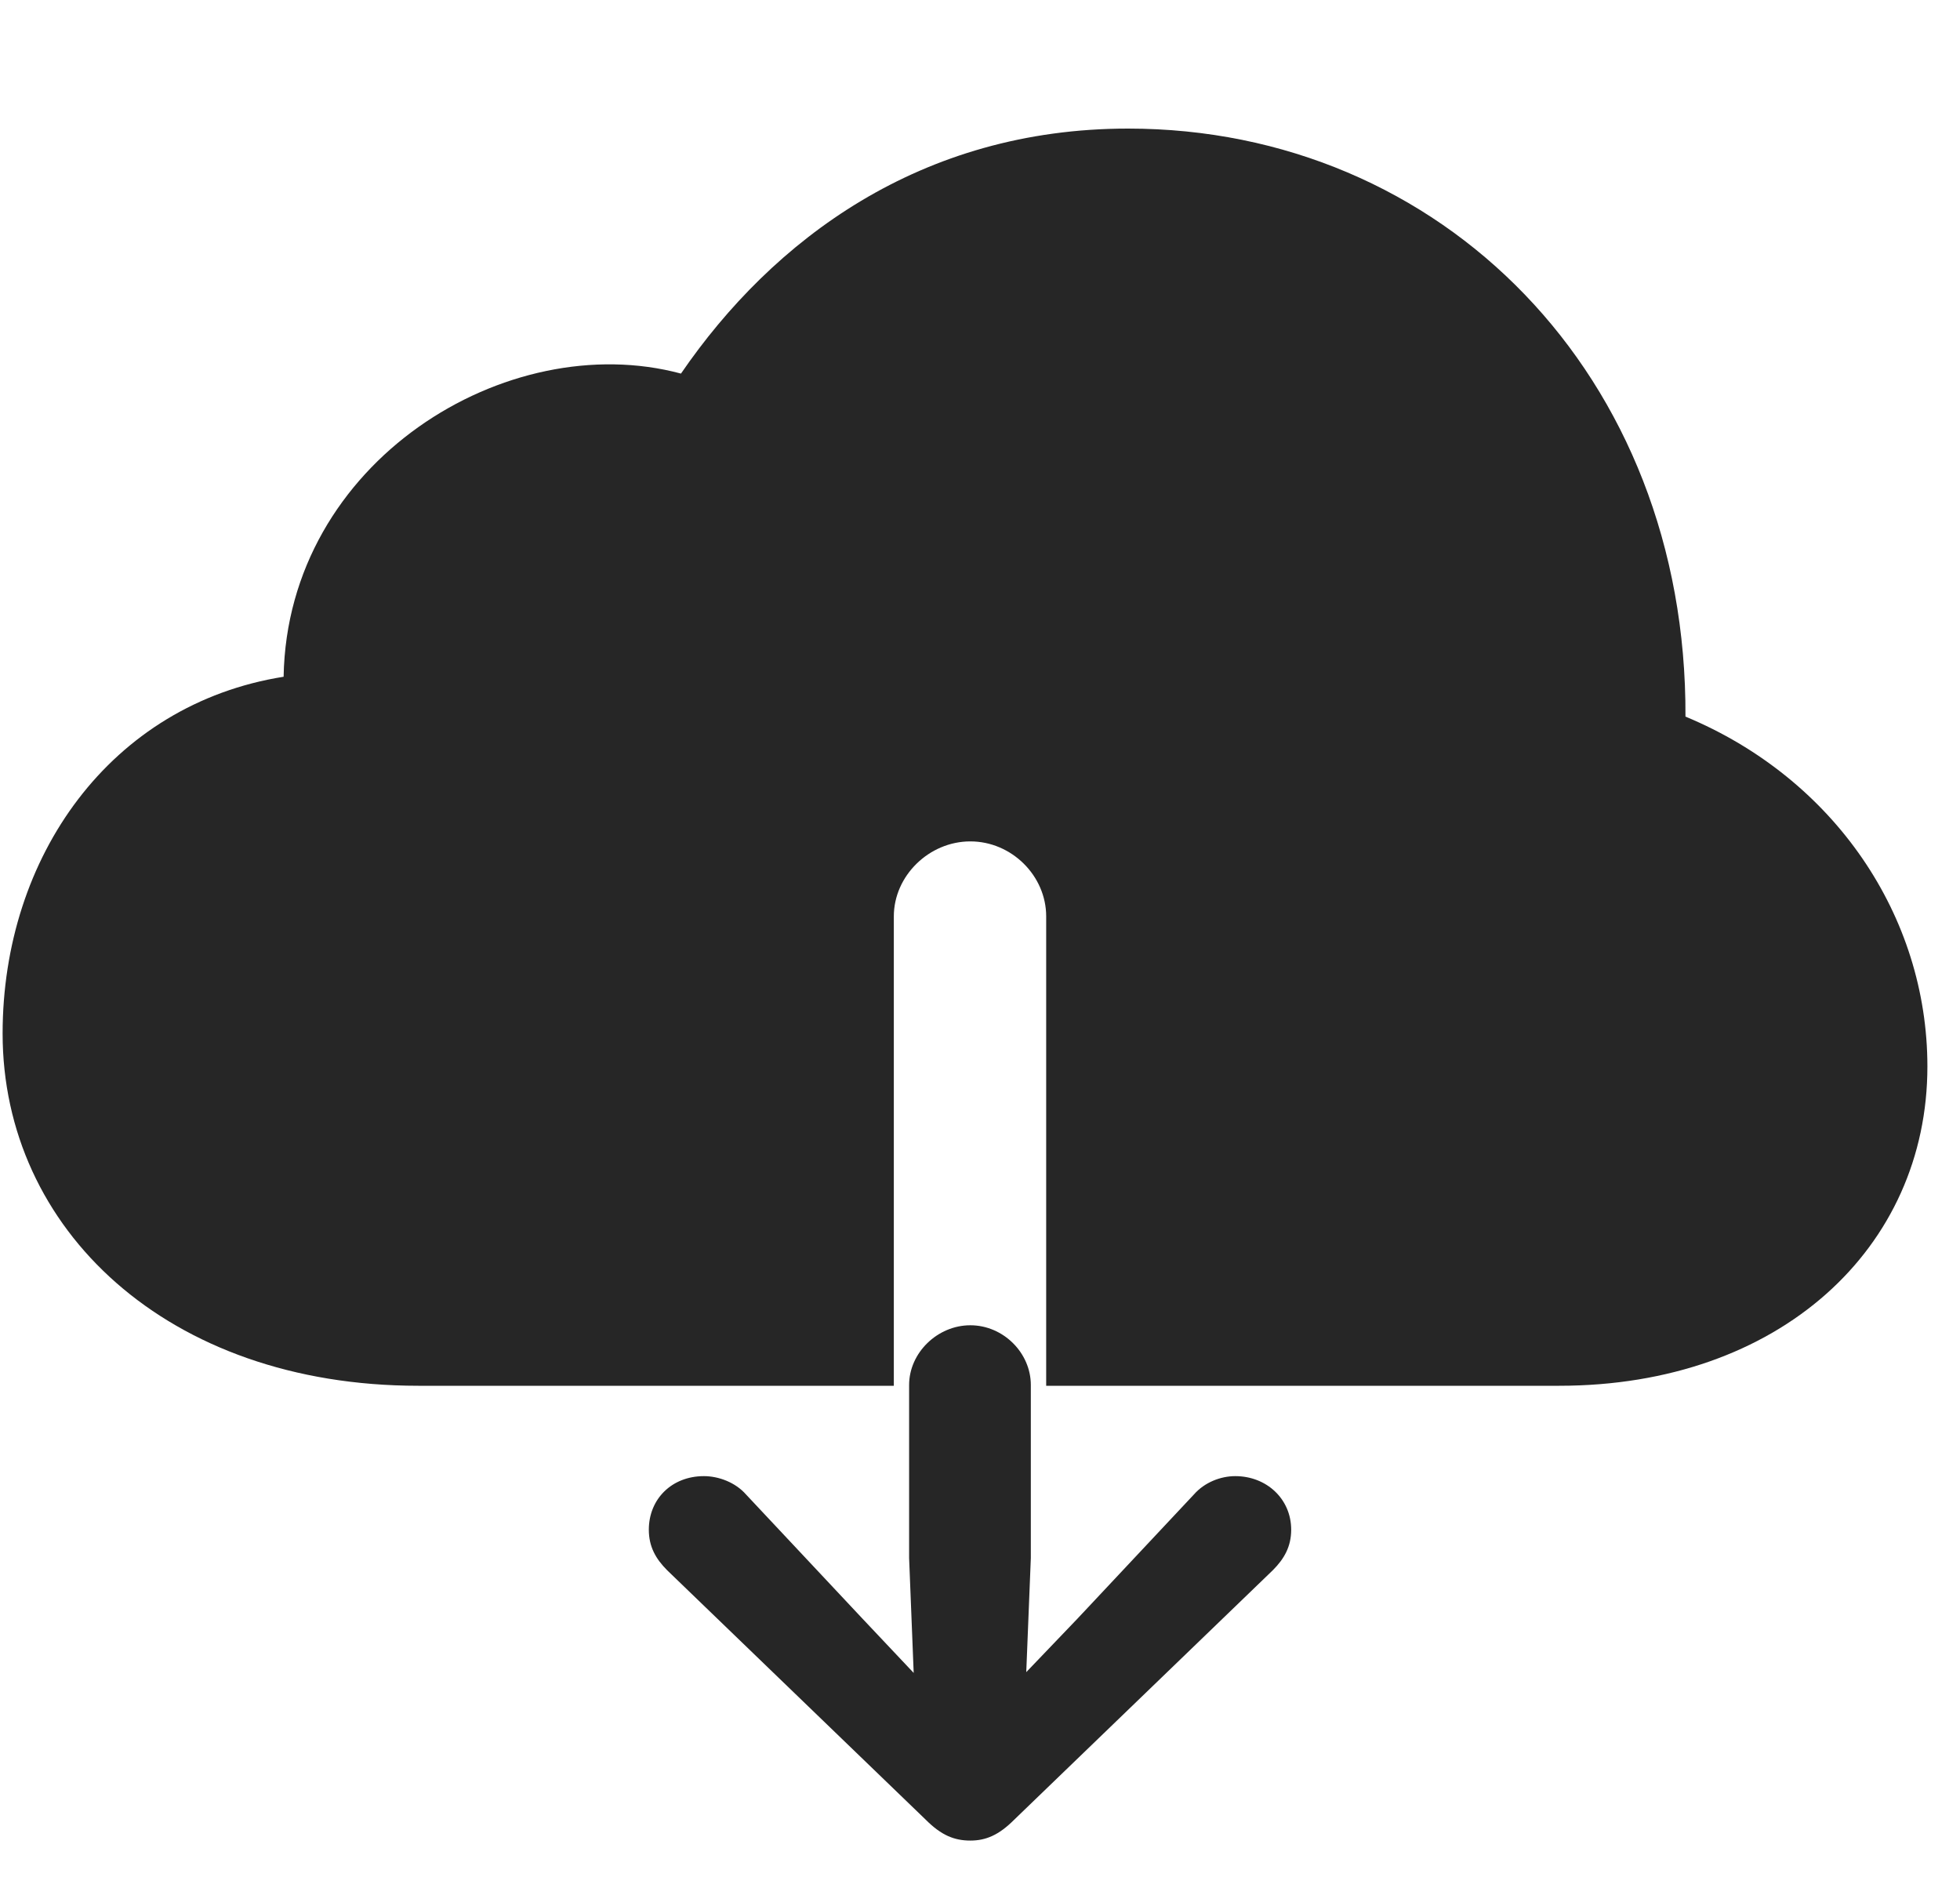 <svg width="30" height="29" viewBox="0 0 30 29" fill="none" xmlns="http://www.w3.org/2000/svg">
<g clip-path="url(#clip0_2207_8814)">
<path d="M6.403 21.21H13.681V14.026C13.681 13.405 14.22 12.878 14.852 12.878C15.485 12.878 16.013 13.405 16.013 14.026V21.21H23.864C27.239 21.21 29.501 19.101 29.501 16.323C29.501 14.026 28.083 11.917 25.798 10.968C25.821 5.741 22.059 1.968 17.267 1.968C14.091 1.968 11.829 3.667 10.423 5.718C7.763 5.003 4.399 7.065 4.341 10.358C1.692 10.78 0.04 13.112 0.04 15.819C0.04 18.808 2.559 21.21 6.403 21.21Z" fill="black" fill-opacity="0.85"/>
<path d="M14.852 28.171C15.087 28.171 15.286 28.089 15.52 27.855L19.481 24.034C19.657 23.858 19.763 23.671 19.763 23.413C19.763 22.944 19.388 22.593 18.907 22.593C18.684 22.593 18.438 22.687 18.274 22.874L16.493 24.773L15.708 25.593L15.778 23.847V21.198C15.778 20.706 15.356 20.284 14.852 20.284C14.348 20.284 13.915 20.706 13.915 21.198V23.847L13.985 25.605L13.2 24.773L11.419 22.874C11.255 22.687 10.997 22.593 10.774 22.593C10.282 22.593 9.931 22.944 9.931 23.413C9.931 23.671 10.036 23.858 10.212 24.034L14.173 27.855C14.407 28.089 14.606 28.171 14.852 28.171Z" fill="black" fill-opacity="0.85"/>
</g>
<defs>
<clipPath id="clip0_2207_8814">
<rect width="29.461" height="28.09" fill="white" transform="translate(0.04 0.081)"/>
</clipPath>
</defs>
</svg>

